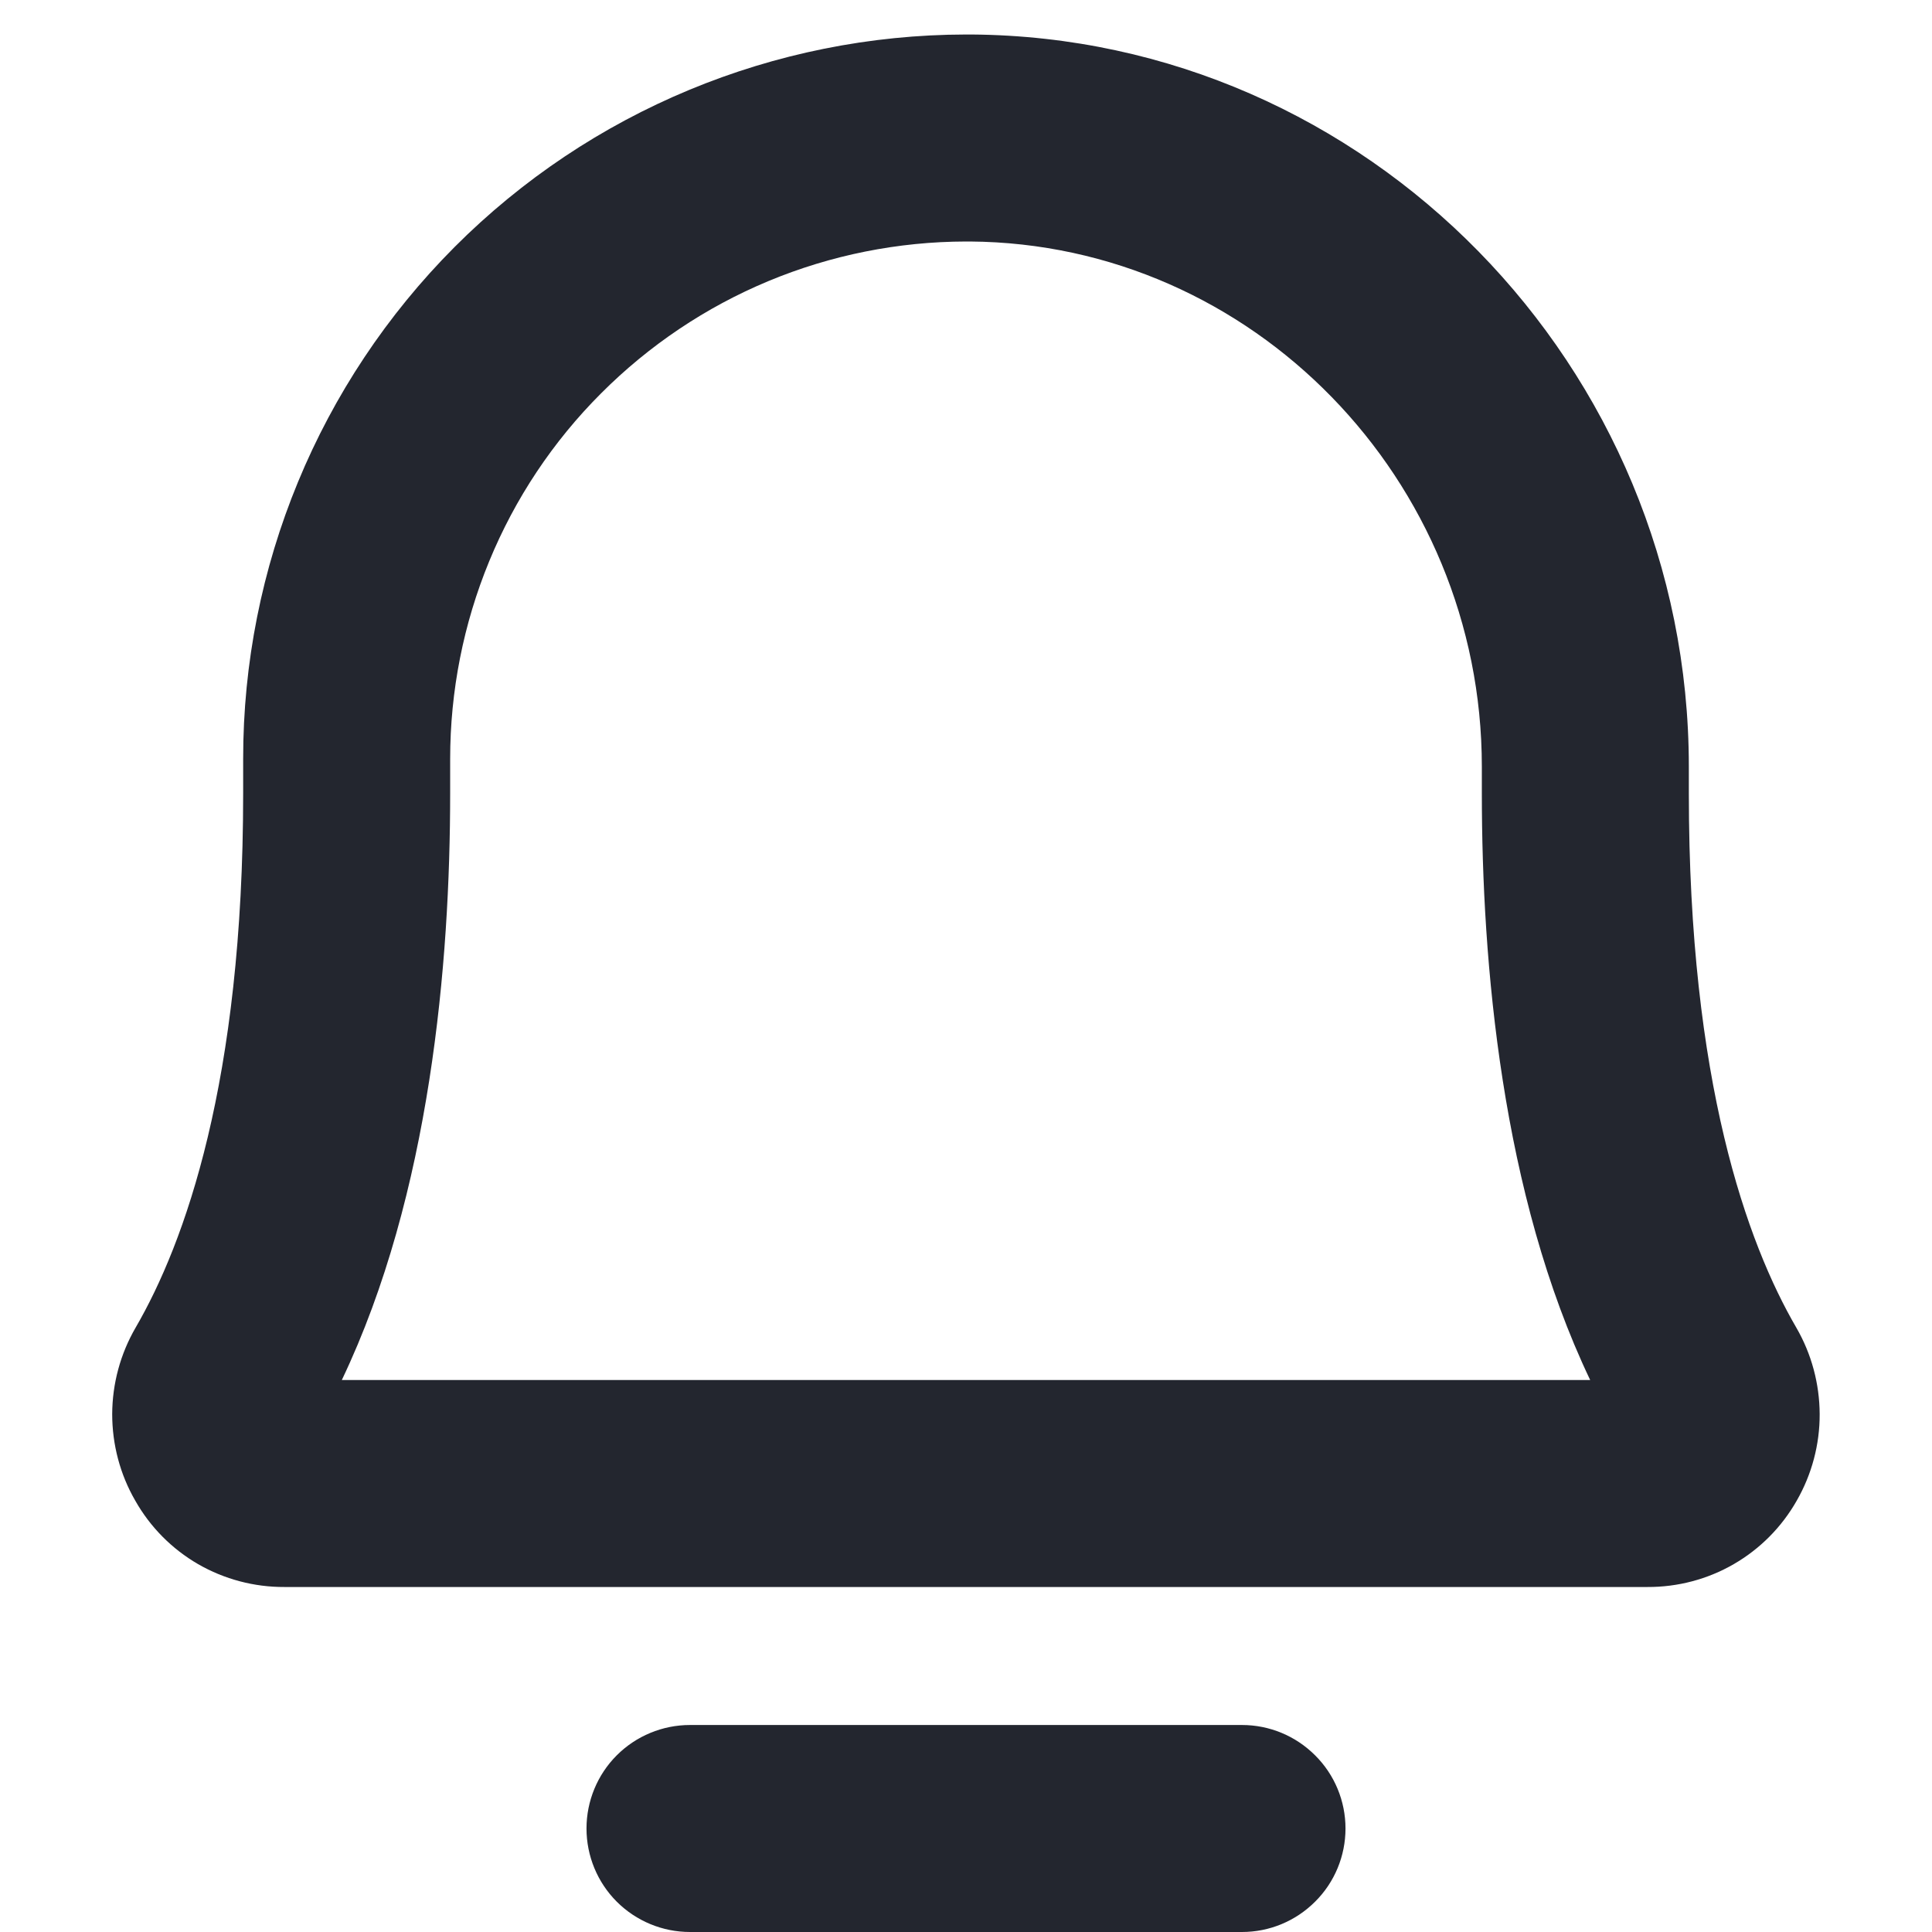 <svg width="14" height="14" viewBox="0 0 14 14" fill="none" xmlns="http://www.w3.org/2000/svg">
<path d="M9.75 13.25C9.75 13.449 9.671 13.64 9.53 13.78C9.389 13.921 9.199 14 9 14H5C4.801 14 4.61 13.921 4.469 13.78C4.329 13.64 4.25 13.449 4.25 13.25C4.25 13.051 4.329 12.86 4.469 12.72C4.61 12.579 4.801 12.5 5 12.5H9C9.199 12.5 9.389 12.579 9.53 12.72C9.671 12.86 9.75 13.051 9.75 13.25ZM13.02 10.874C12.911 11.066 12.754 11.224 12.564 11.334C12.374 11.444 12.158 11.501 11.938 11.5H2.061C1.842 11.501 1.626 11.444 1.435 11.334C1.245 11.224 1.088 11.065 0.98 10.874C0.87 10.684 0.813 10.467 0.813 10.247C0.814 10.027 0.872 9.811 0.983 9.62C1.338 9.008 1.762 7.84 1.762 5.75V5.5C1.761 4.109 2.312 2.775 3.294 1.79C4.276 0.806 5.609 0.252 7 0.25L7.04 0.25C9.906 0.271 12.238 2.652 12.238 5.556V5.75C12.238 7.84 12.661 9.009 13.017 9.621C13.127 9.811 13.185 10.027 13.186 10.247C13.187 10.467 13.129 10.684 13.02 10.874ZM11.523 10C10.88 8.653 10.738 6.972 10.738 5.75V5.556C10.738 3.473 9.074 1.765 7.029 1.75C7.019 1.75 7.009 1.75 7 1.75C6.508 1.751 6.022 1.848 5.568 2.037C5.114 2.226 4.702 2.503 4.355 2.851C4.007 3.199 3.732 3.612 3.545 4.067C3.358 4.521 3.262 5.008 3.262 5.5V5.75C3.262 6.972 3.12 8.653 2.477 10H11.523Z" fill="#23262F"/>
</svg>
